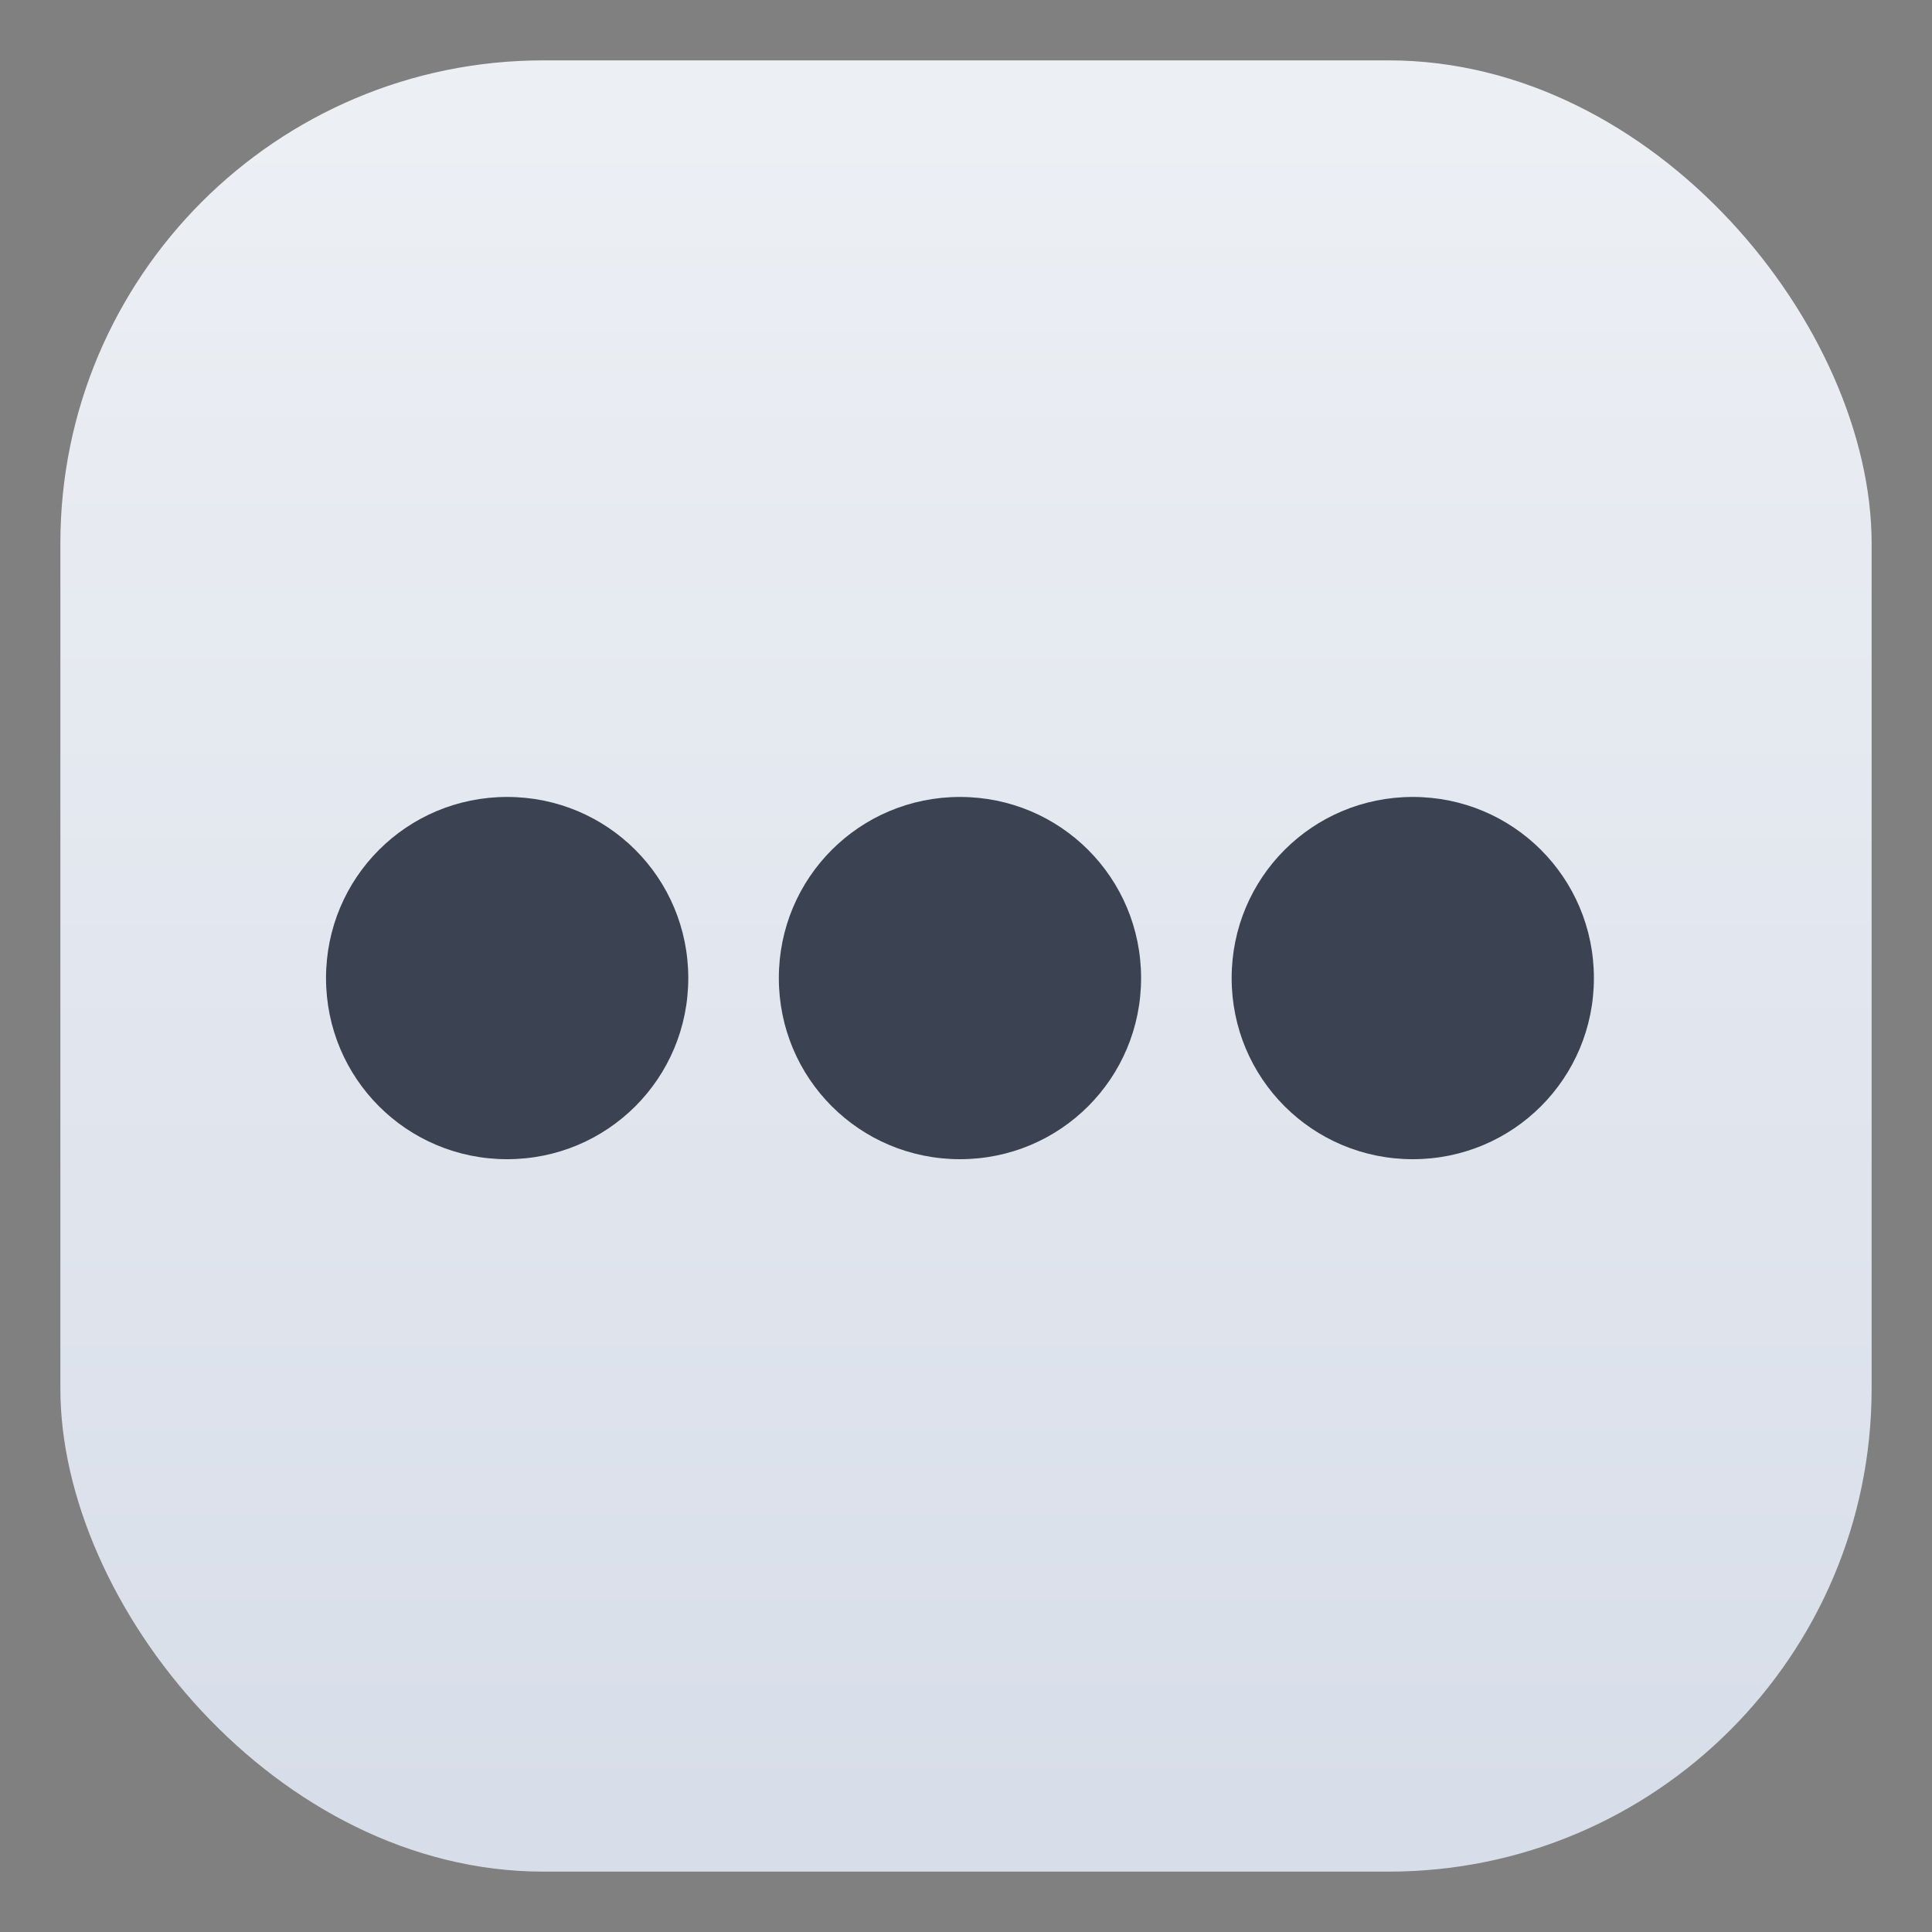 <svg width="32" height="32" version="1.1" viewBox="0 0 32 32" xmlns="http://www.w3.org/2000/svg">
 <rect x="0" y="0" width="32" height="32" fill="#808080" stroke="none"/>
 <defs>
  <linearGradient id="linearGradient863" x1="399.57" x2="399.57" y1="545.8" y2="517.8" gradientTransform="translate(-384.57 -515.8)" gradientUnits="userSpaceOnUse">
   <stop stop-color="#d8dee9" offset="0"/>
   <stop stop-color="#eceff4" offset="1"/>
  </linearGradient>
 </defs>
 <rect x="1" y="1" width="30" height="30" rx="8" ry="8" fill="url(#linearGradient863)"/>
 <g transform="translate(-417.57 -514.8)" fill="#3b4252">
  <path d="m433.47 528c-1.662 0-3 1.338-3 3s1.338 3 3 3 3-1.338 3-3-1.338-3-3-3zm-7.5 0c-1.662 0-3 1.338-3 3s1.338 3 3 3 3-1.338 3-3-1.338-3-3-3zm15 0c-1.662 0-3 1.338-3 3s1.338 3 3 3 3-1.338 3-3-1.338-3-3-3z" fill="#3b4252"/>
 </g>
</svg>
